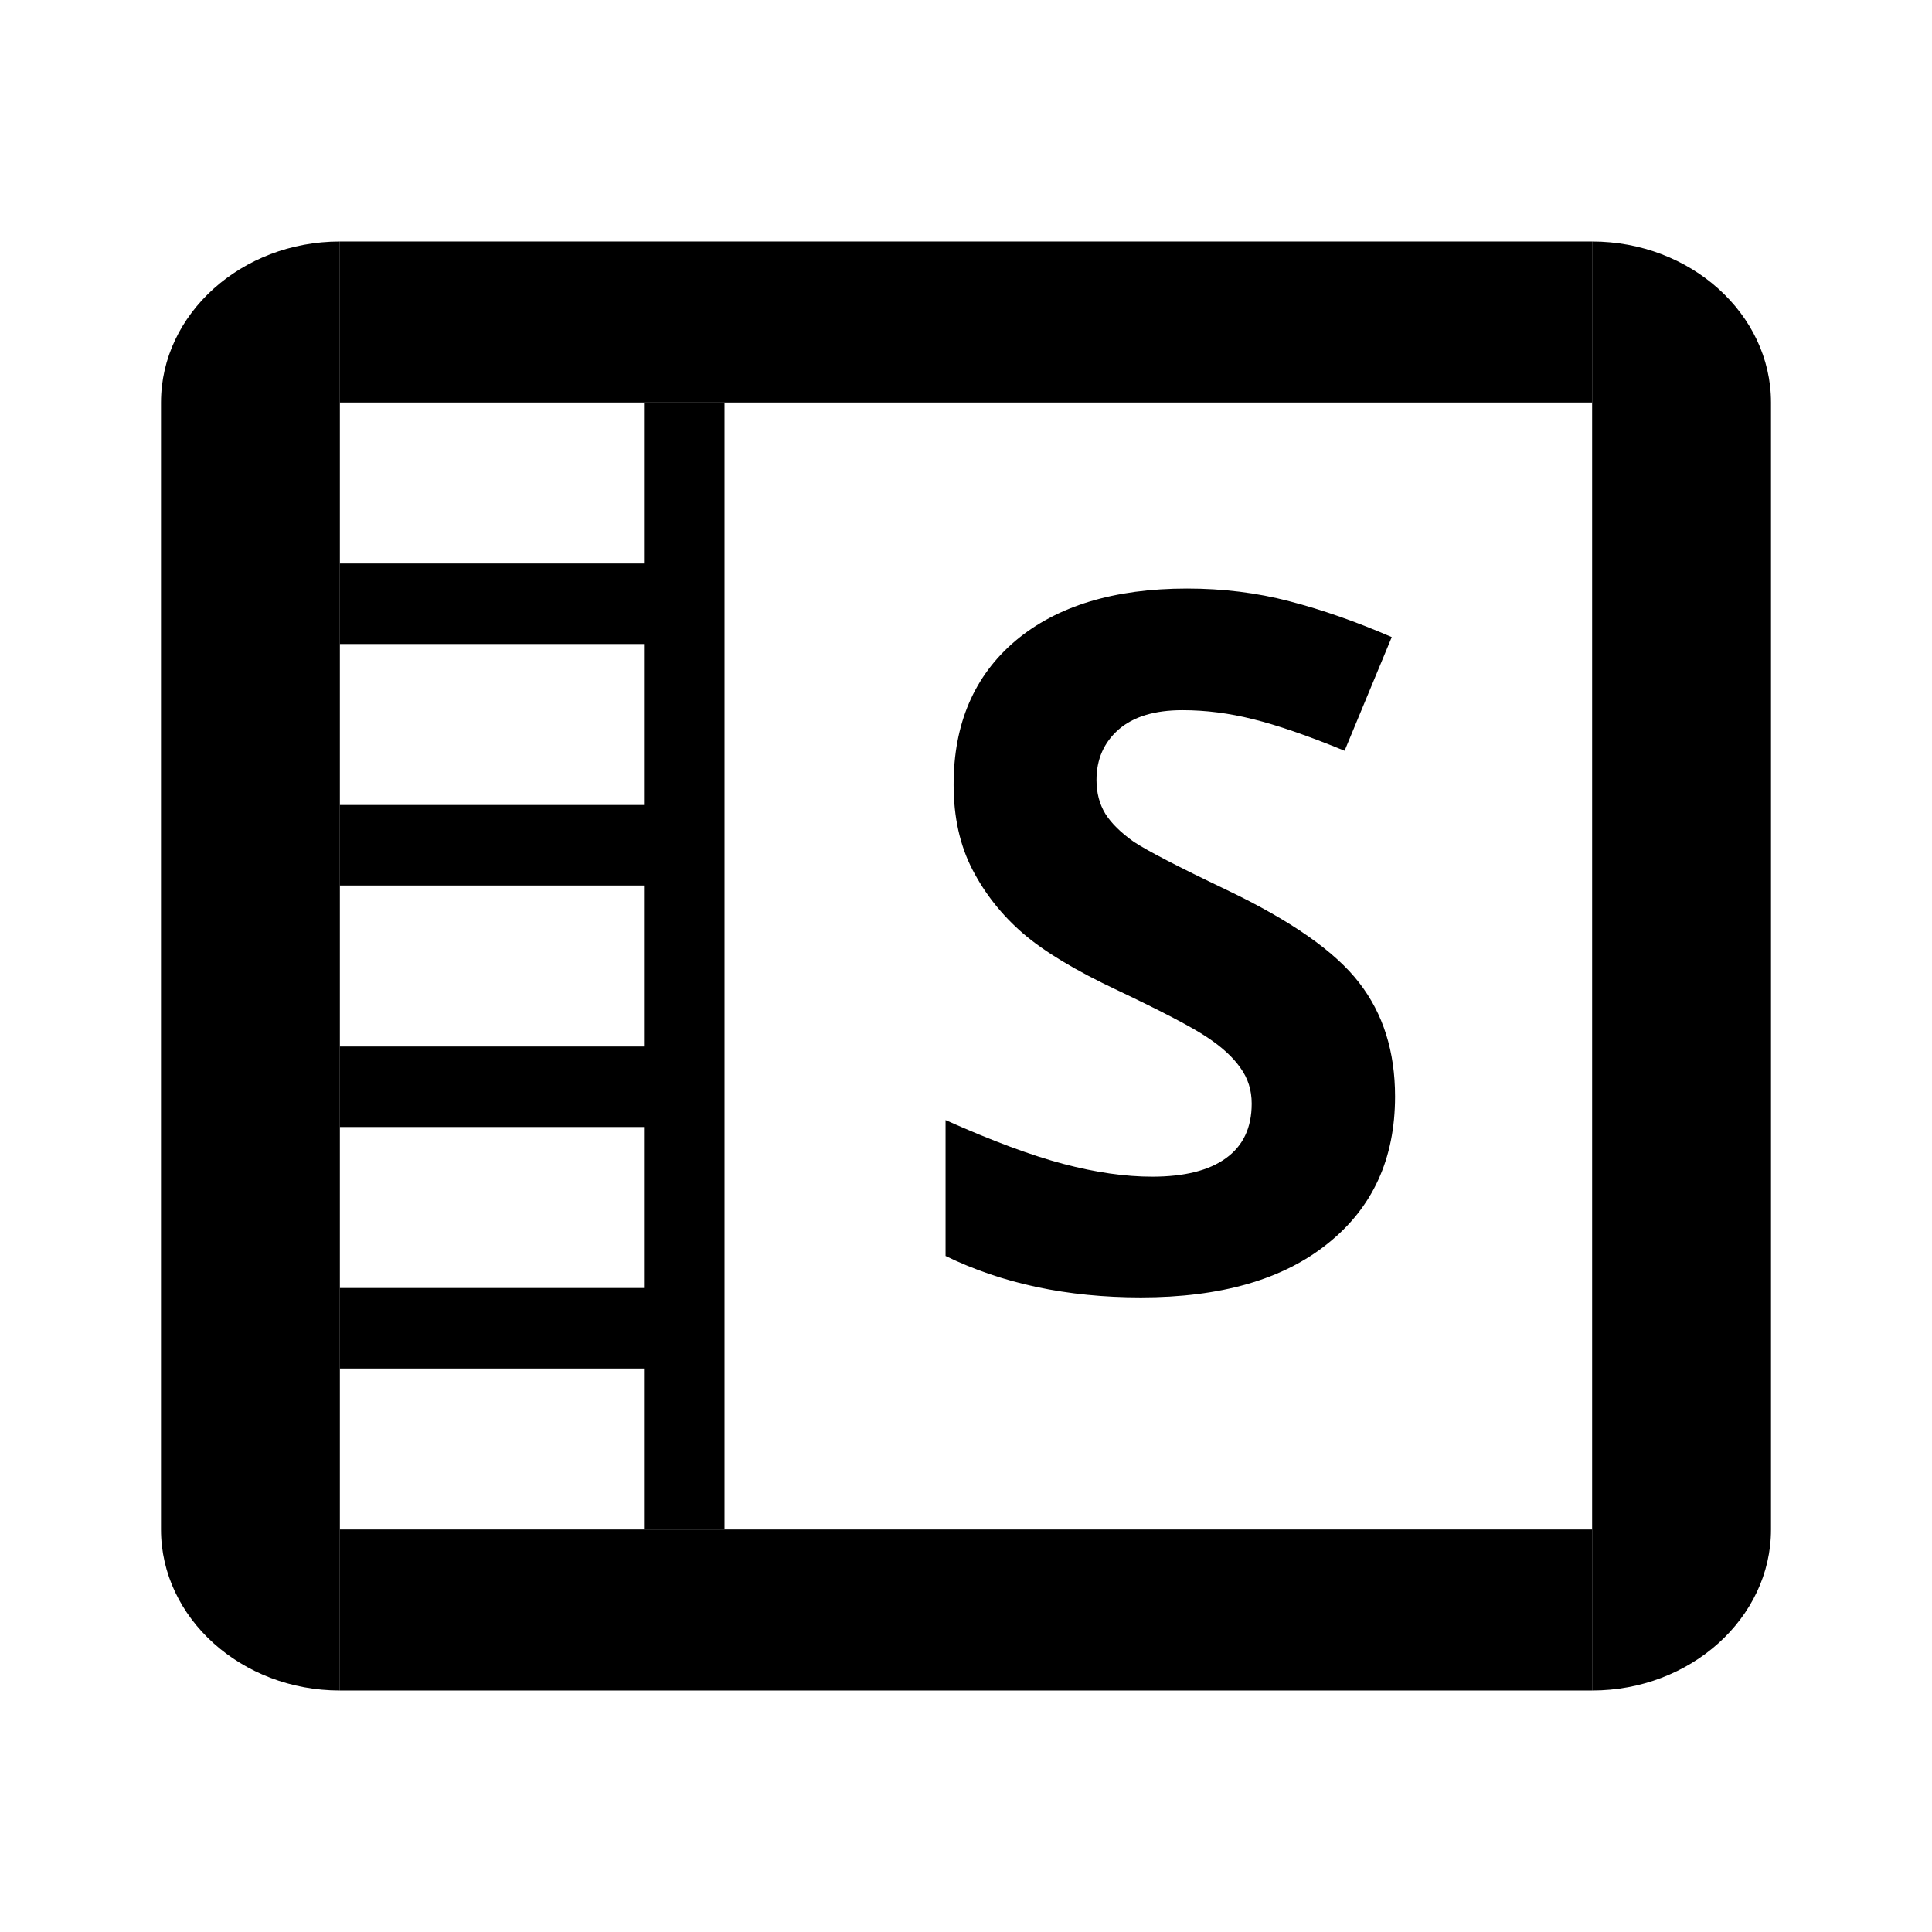 <svg width="24" height="24" viewBox="0 0 24 24"  xmlns="http://www.w3.org/2000/svg">
<path d="M8 14V16H4.222V17H8V19H9L9 5H8V7H4.222V8H8V10H4.222V11H8V13H4.222V14H8Z" fill="currentColor"/>
<path d="M9 5H19.778V3H4.222V5H8H9Z" fill="currentColor"/>
<path d="M4.222 16V14V13V11V10V8V7V5V3C3 3 2 3.9 2 5V19C2 20.1 3 21 4.222 21V19V17V16Z" fill="currentColor"/>
<path d="M19.778 19H9H8H4.222V21H19.778V19Z" fill="currentColor"/>
<path d="M19.778 5V19V21C21 21 22 20.1 22 19V5C22 3.9 21 3 19.778 3V5Z" fill="currentColor"/>
<path d="M17.33 13.621C17.33 14.395 17.051 15.004 16.492 15.449C15.938 15.895 15.164 16.117 14.172 16.117C13.258 16.117 12.449 15.945 11.746 15.602V13.914C12.324 14.172 12.812 14.354 13.211 14.459C13.613 14.565 13.98 14.617 14.312 14.617C14.711 14.617 15.016 14.541 15.227 14.389C15.441 14.236 15.549 14.01 15.549 13.709C15.549 13.541 15.502 13.393 15.408 13.264C15.315 13.131 15.176 13.004 14.992 12.883C14.812 12.762 14.443 12.568 13.885 12.303C13.361 12.057 12.969 11.82 12.707 11.594C12.445 11.367 12.236 11.104 12.08 10.803C11.924 10.502 11.846 10.15 11.846 9.748C11.846 8.99 12.102 8.395 12.613 7.961C13.129 7.527 13.84 7.311 14.746 7.311C15.191 7.311 15.615 7.363 16.018 7.469C16.424 7.574 16.848 7.723 17.289 7.914L16.703 9.326C16.246 9.139 15.867 9.008 15.566 8.934C15.27 8.859 14.977 8.822 14.688 8.822C14.344 8.822 14.08 8.902 13.896 9.062C13.713 9.223 13.621 9.432 13.621 9.689C13.621 9.85 13.658 9.99 13.732 10.111C13.807 10.229 13.924 10.344 14.084 10.457C14.248 10.566 14.633 10.766 15.238 11.055C16.039 11.438 16.588 11.822 16.885 12.209C17.182 12.592 17.33 13.062 17.33 13.621Z" fill="currentColor"/>
</svg>
